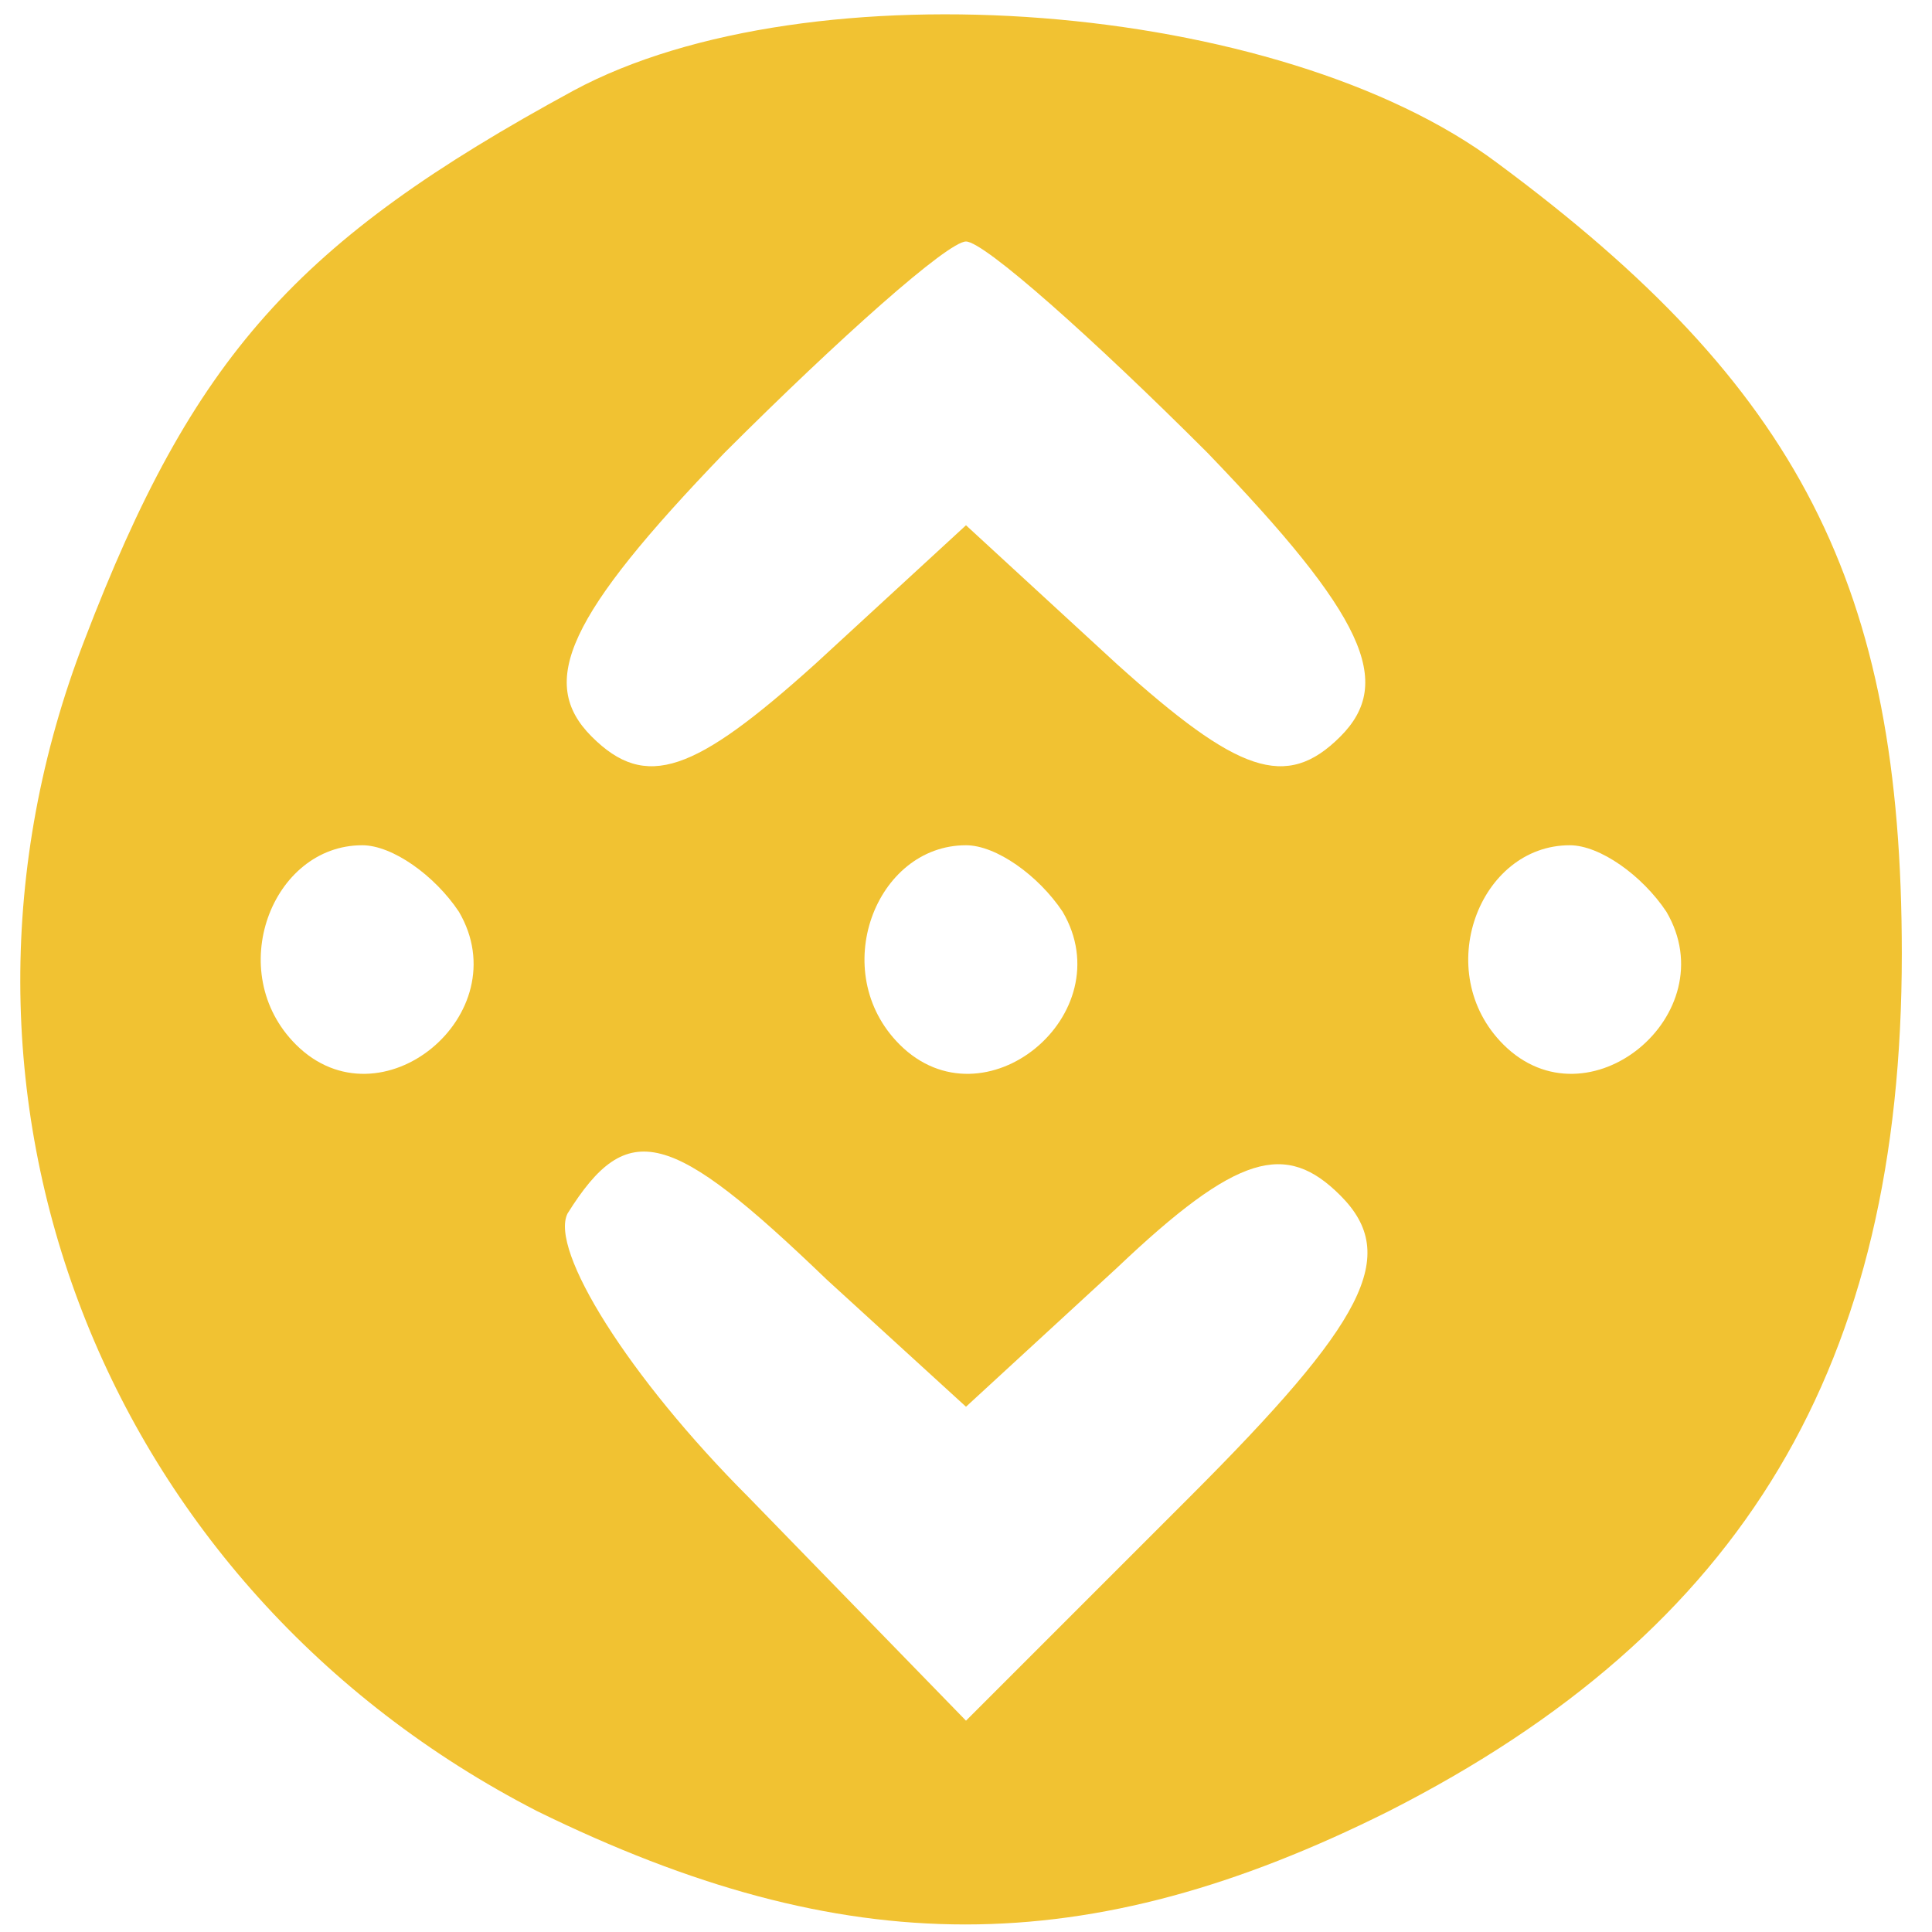 <?xml version="1.0" standalone="no"?>
<!DOCTYPE svg PUBLIC "-//W3C//DTD SVG 20010904//EN"
 "http://www.w3.org/TR/2001/REC-SVG-20010904/DTD/svg10.dtd">
<svg version="1.0" xmlns="http://www.w3.org/2000/svg"
 width="32pt" height="32pt" viewBox="0 0 32 32"
 preserveAspectRatio="xMidYMid meet">
<g transform="translate(0,32) scale(0.1,-0.1)"
fill="#f1c232" stroke="none">
<path d="M95 305 c-46 -25 -63 -44 -81 -91 -29 -75 3 -157 75 -194 51 -25 91
-25 141 0 59 30 85 74 85 142 0 61 -17 94 -67 131 -36 27 -114 33 -153 12z
m105 -60 c26 -27 31 -38 22 -47 -9 -9 -17 -6 -37 12 l-25 23 -25 -23 c-20 -18
-28 -21 -37 -12 -9 9 -4 20 22 47 19 19 37 35 40 35 3 0 21 -16 40 -35z m-124
-76 c10 -17 -13 -36 -27 -22 -12 12 -4 33 11 33 5 0 12 -5 16 -11z m100 0 c10
-17 -13 -36 -27 -22 -12 12 -4 33 11 33 5 0 12 -5 16 -11z m100 0 c10 -17 -13
-36 -27 -22 -12 12 -4 33 11 33 5 0 12 -5 16 -11z m-139 -61 l23 -21 25 23
c20 19 28 21 37 12 10 -10 4 -21 -25 -50 l-37 -37 -36 37 c-20 20 -33 41 -30
47 10 16 17 14 43 -11z"/>
</g>
</svg>
